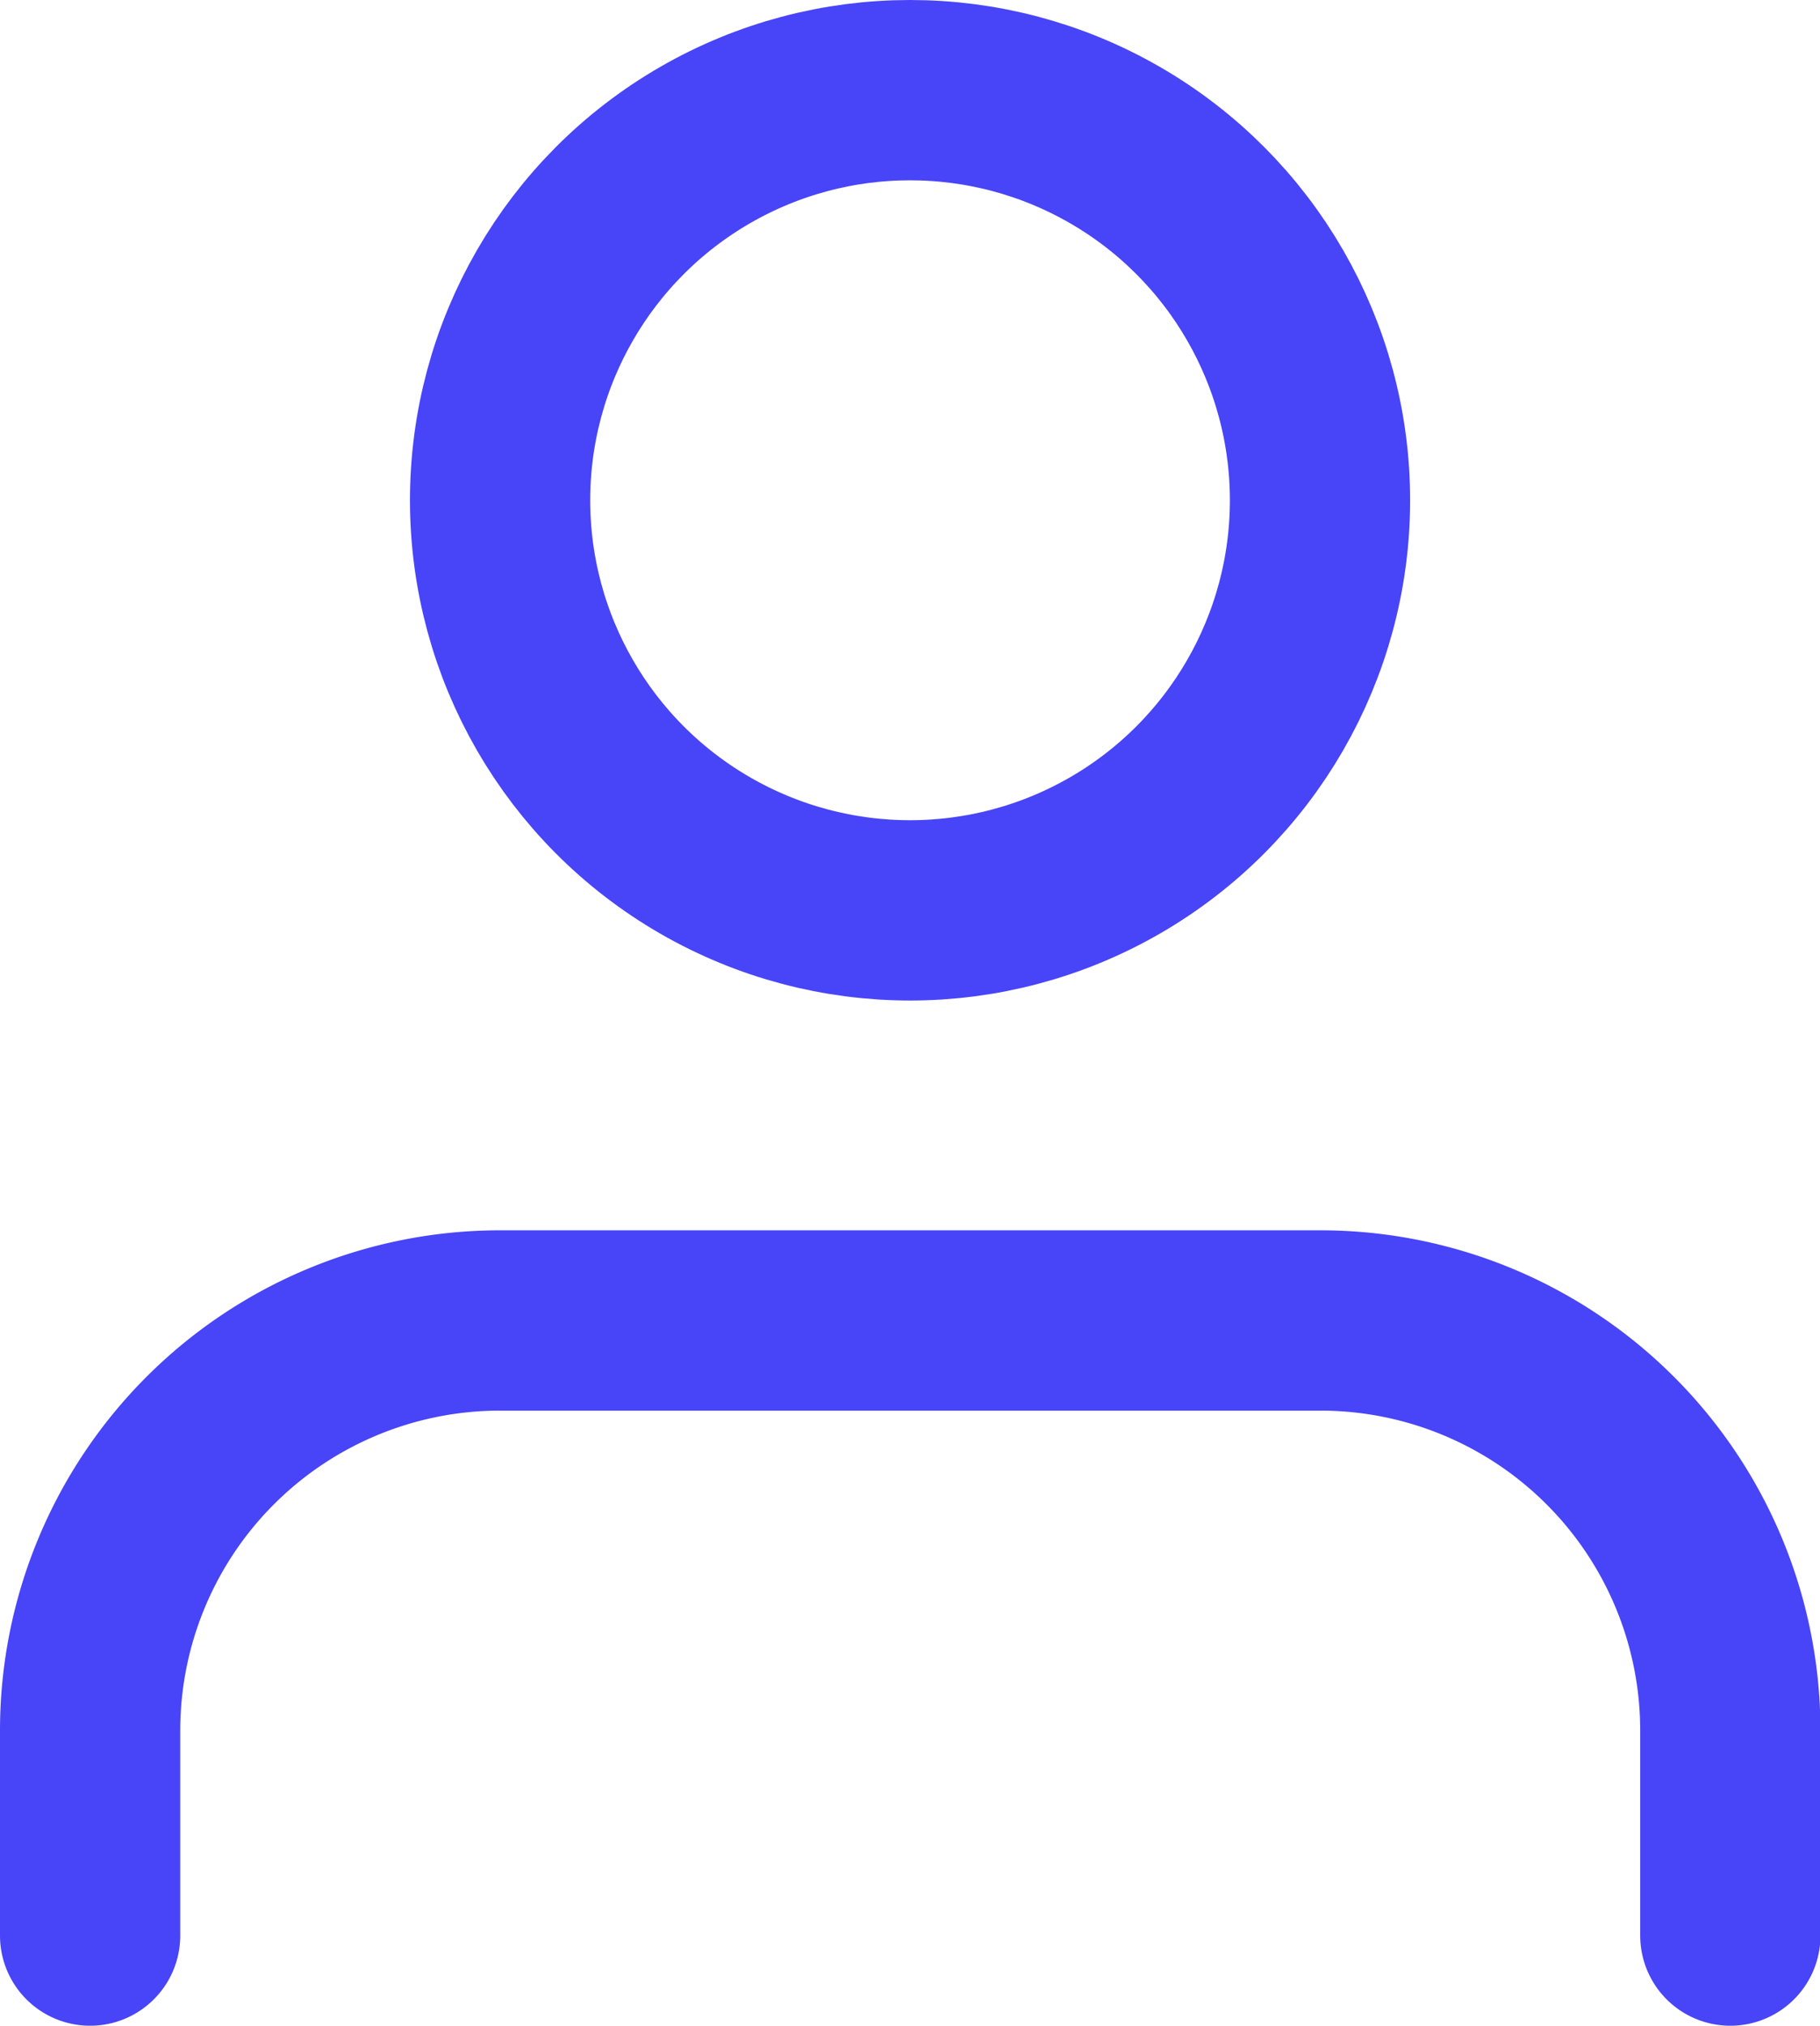 <svg xmlns="http://www.w3.org/2000/svg" width="20.195" height="22.47" viewBox="0 0 20.195 22.47"><defs><style>.a{fill:none;stroke:#4844f7;stroke-linecap:round;stroke-linejoin:round;stroke-width:2px;}</style></defs><g transform="translate(1 1)"><g transform="translate(0 0)"><path class="a" d="M22.2,21.823V19.549A4.549,4.549,0,0,0,17.647,15h-9.1A4.549,4.549,0,0,0,4,19.549v2.274" transform="translate(-4 -1.353)"/><circle class="a" cx="4.549" cy="4.549" r="4.549" transform="translate(4.549 0)"/></g></g></svg>